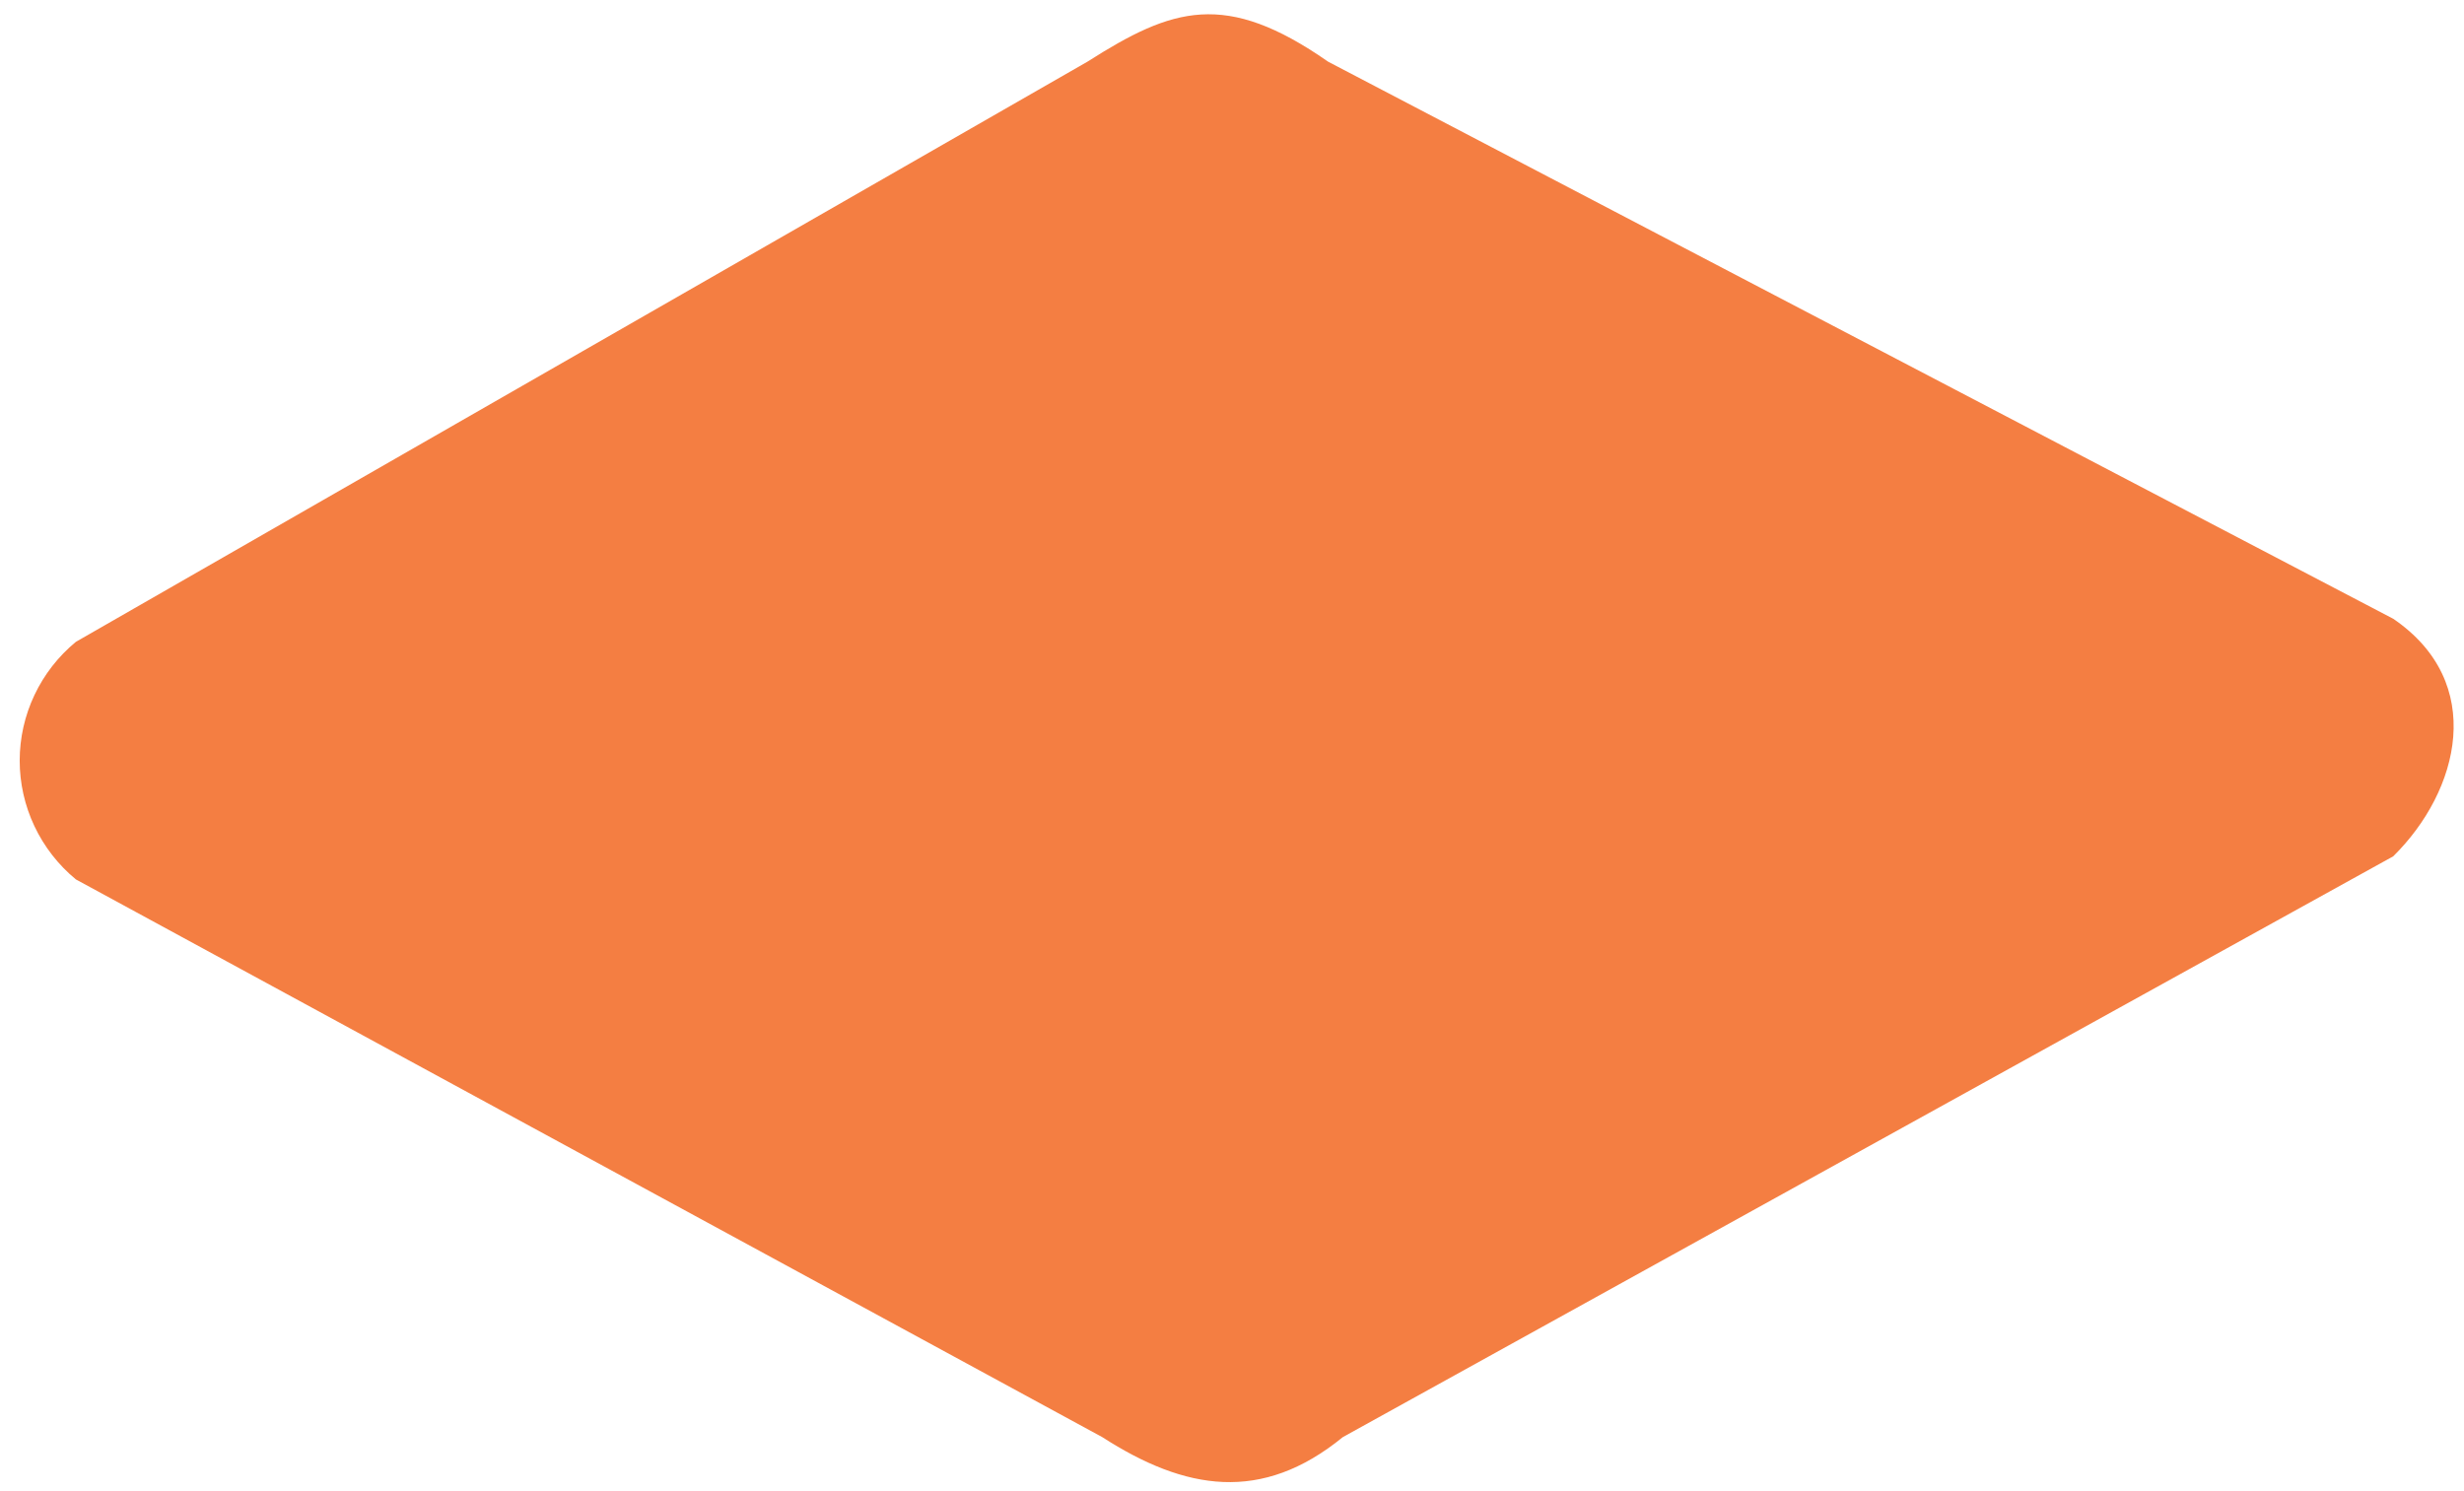 <svg width="119" height="72" viewBox="0 0 119 72" fill="none" xmlns="http://www.w3.org/2000/svg">
<path d="M115.582 41.362L64.853 69.416C60.931 72.615 57.245 71.998 53.233 69.416L3.664 42.477C2.814 41.775 2.131 40.897 1.663 39.906C1.194 38.915 0.951 37.834 0.951 36.74C0.951 35.646 1.194 34.566 1.663 33.574C2.131 32.583 2.814 31.705 3.664 31.003L52.52 2.978C56.621 0.367 59.177 -0.484 64.14 2.978L115.582 29.888C120.099 32.969 118.792 38.193 115.582 41.362Z" fill="#F47E42"/>
</svg>
